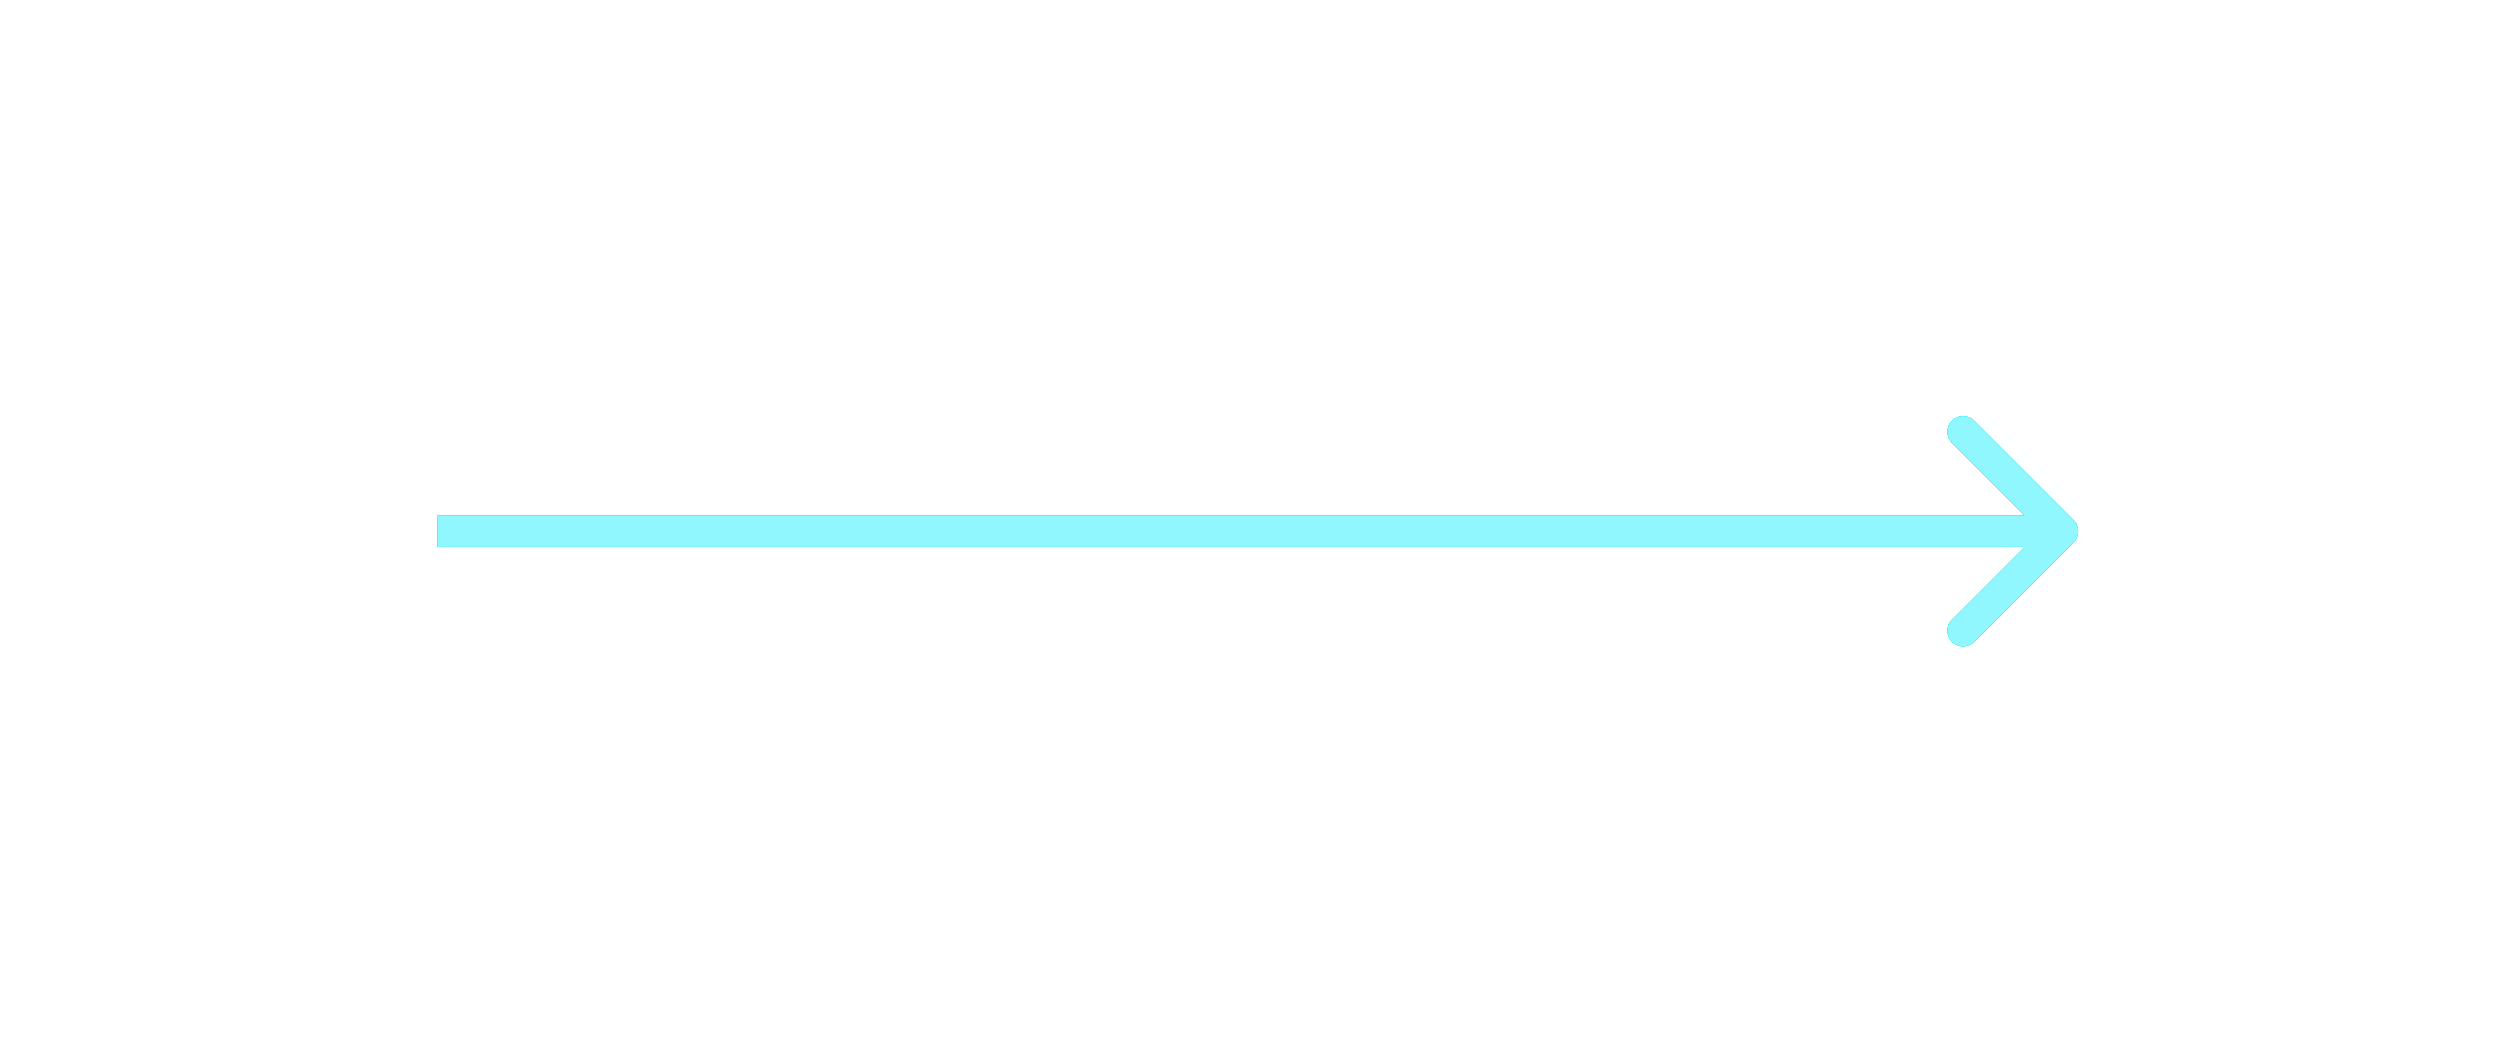 <svg width="80" height="34" viewBox="0 0 80 34" fill="none" xmlns="http://www.w3.org/2000/svg">
<g filter="url(#filter0_f_104_17)">
<path d="M66.354 17.354C66.549 17.158 66.549 16.842 66.354 16.646L63.172 13.464C62.976 13.269 62.66 13.269 62.465 13.464C62.269 13.66 62.269 13.976 62.465 14.172L65.293 17L62.465 19.828C62.269 20.024 62.269 20.34 62.465 20.535C62.66 20.731 62.976 20.731 63.172 20.535L66.354 17.354ZM14 17.5L66 17.5L66 16.5L14 16.5L14 17.5Z" fill="#00EDFF"/>
</g>
<g filter="url(#filter1_f_104_17)">
<path d="M66.354 17.354C66.549 17.158 66.549 16.842 66.354 16.646L63.172 13.464C62.976 13.269 62.66 13.269 62.465 13.464C62.269 13.66 62.269 13.976 62.465 14.172L65.293 17L62.465 19.828C62.269 20.024 62.269 20.34 62.465 20.535C62.66 20.731 62.976 20.731 63.172 20.535L66.354 17.354ZM14 17.5L66 17.5L66 16.5L14 16.5L14 17.5Z" fill="#00EDFF"/>
</g>
<g filter="url(#filter2_f_104_17)">
<path d="M66.354 17.354C66.549 17.158 66.549 16.842 66.354 16.646L63.172 13.464C62.976 13.269 62.66 13.269 62.465 13.464C62.269 13.66 62.269 13.976 62.465 14.172L65.293 17L62.465 19.828C62.269 20.024 62.269 20.34 62.465 20.535C62.66 20.731 62.976 20.731 63.172 20.535L66.354 17.354ZM14 17.5L66 17.5L66 16.5L14 16.5L14 17.5Z" fill="#00EDFF"/>
</g>
<g filter="url(#filter3_f_104_17)">
<path d="M66.354 17.354C66.549 17.158 66.549 16.842 66.354 16.646L63.172 13.464C62.976 13.269 62.66 13.269 62.465 13.464C62.269 13.66 62.269 13.976 62.465 14.172L65.293 17L62.465 19.828C62.269 20.024 62.269 20.34 62.465 20.535C62.66 20.731 62.976 20.731 63.172 20.535L66.354 17.354ZM14 17.5L66 17.5L66 16.5L14 16.5L14 17.5Z" fill="#00EDFF"/>
</g>
<path d="M66.354 17.354C66.549 17.158 66.549 16.842 66.354 16.646L63.172 13.464C62.976 13.269 62.66 13.269 62.465 13.464C62.269 13.66 62.269 13.976 62.465 14.172L65.293 17L62.465 19.828C62.269 20.024 62.269 20.34 62.465 20.535C62.66 20.731 62.976 20.731 63.172 20.535L66.354 17.354ZM14 17.5L66 17.5L66 16.5L14 16.5L14 17.5Z" fill="#91F7FF"/>
<defs>
<filter id="filter0_f_104_17" x="0.683" y="0.001" width="79.134" height="33.998" filterUnits="userSpaceOnUse" color-interpolation-filters="sRGB">
<feFlood flood-opacity="0" result="BackgroundImageFix"/>
<feBlend mode="normal" in="SourceGraphic" in2="BackgroundImageFix" result="shape"/>
<feGaussianBlur stdDeviation="6.659" result="effect1_foregroundBlur_104_17"/>
</filter>
<filter id="filter1_f_104_17" x="6.01" y="5.328" width="68.481" height="23.345" filterUnits="userSpaceOnUse" color-interpolation-filters="sRGB">
<feFlood flood-opacity="0" result="BackgroundImageFix"/>
<feBlend mode="normal" in="SourceGraphic" in2="BackgroundImageFix" result="shape"/>
<feGaussianBlur stdDeviation="3.995" result="effect1_foregroundBlur_104_17"/>
</filter>
<filter id="filter2_f_104_17" x="8.673" y="7.991" width="63.154" height="18.018" filterUnits="userSpaceOnUse" color-interpolation-filters="sRGB">
<feFlood flood-opacity="0" result="BackgroundImageFix"/>
<feBlend mode="normal" in="SourceGraphic" in2="BackgroundImageFix" result="shape"/>
<feGaussianBlur stdDeviation="2.663" result="effect1_foregroundBlur_104_17"/>
</filter>
<filter id="filter3_f_104_17" x="11.337" y="10.655" width="57.827" height="12.691" filterUnits="userSpaceOnUse" color-interpolation-filters="sRGB">
<feFlood flood-opacity="0" result="BackgroundImageFix"/>
<feBlend mode="normal" in="SourceGraphic" in2="BackgroundImageFix" result="shape"/>
<feGaussianBlur stdDeviation="1.332" result="effect1_foregroundBlur_104_17"/>
</filter>
</defs>
</svg>
